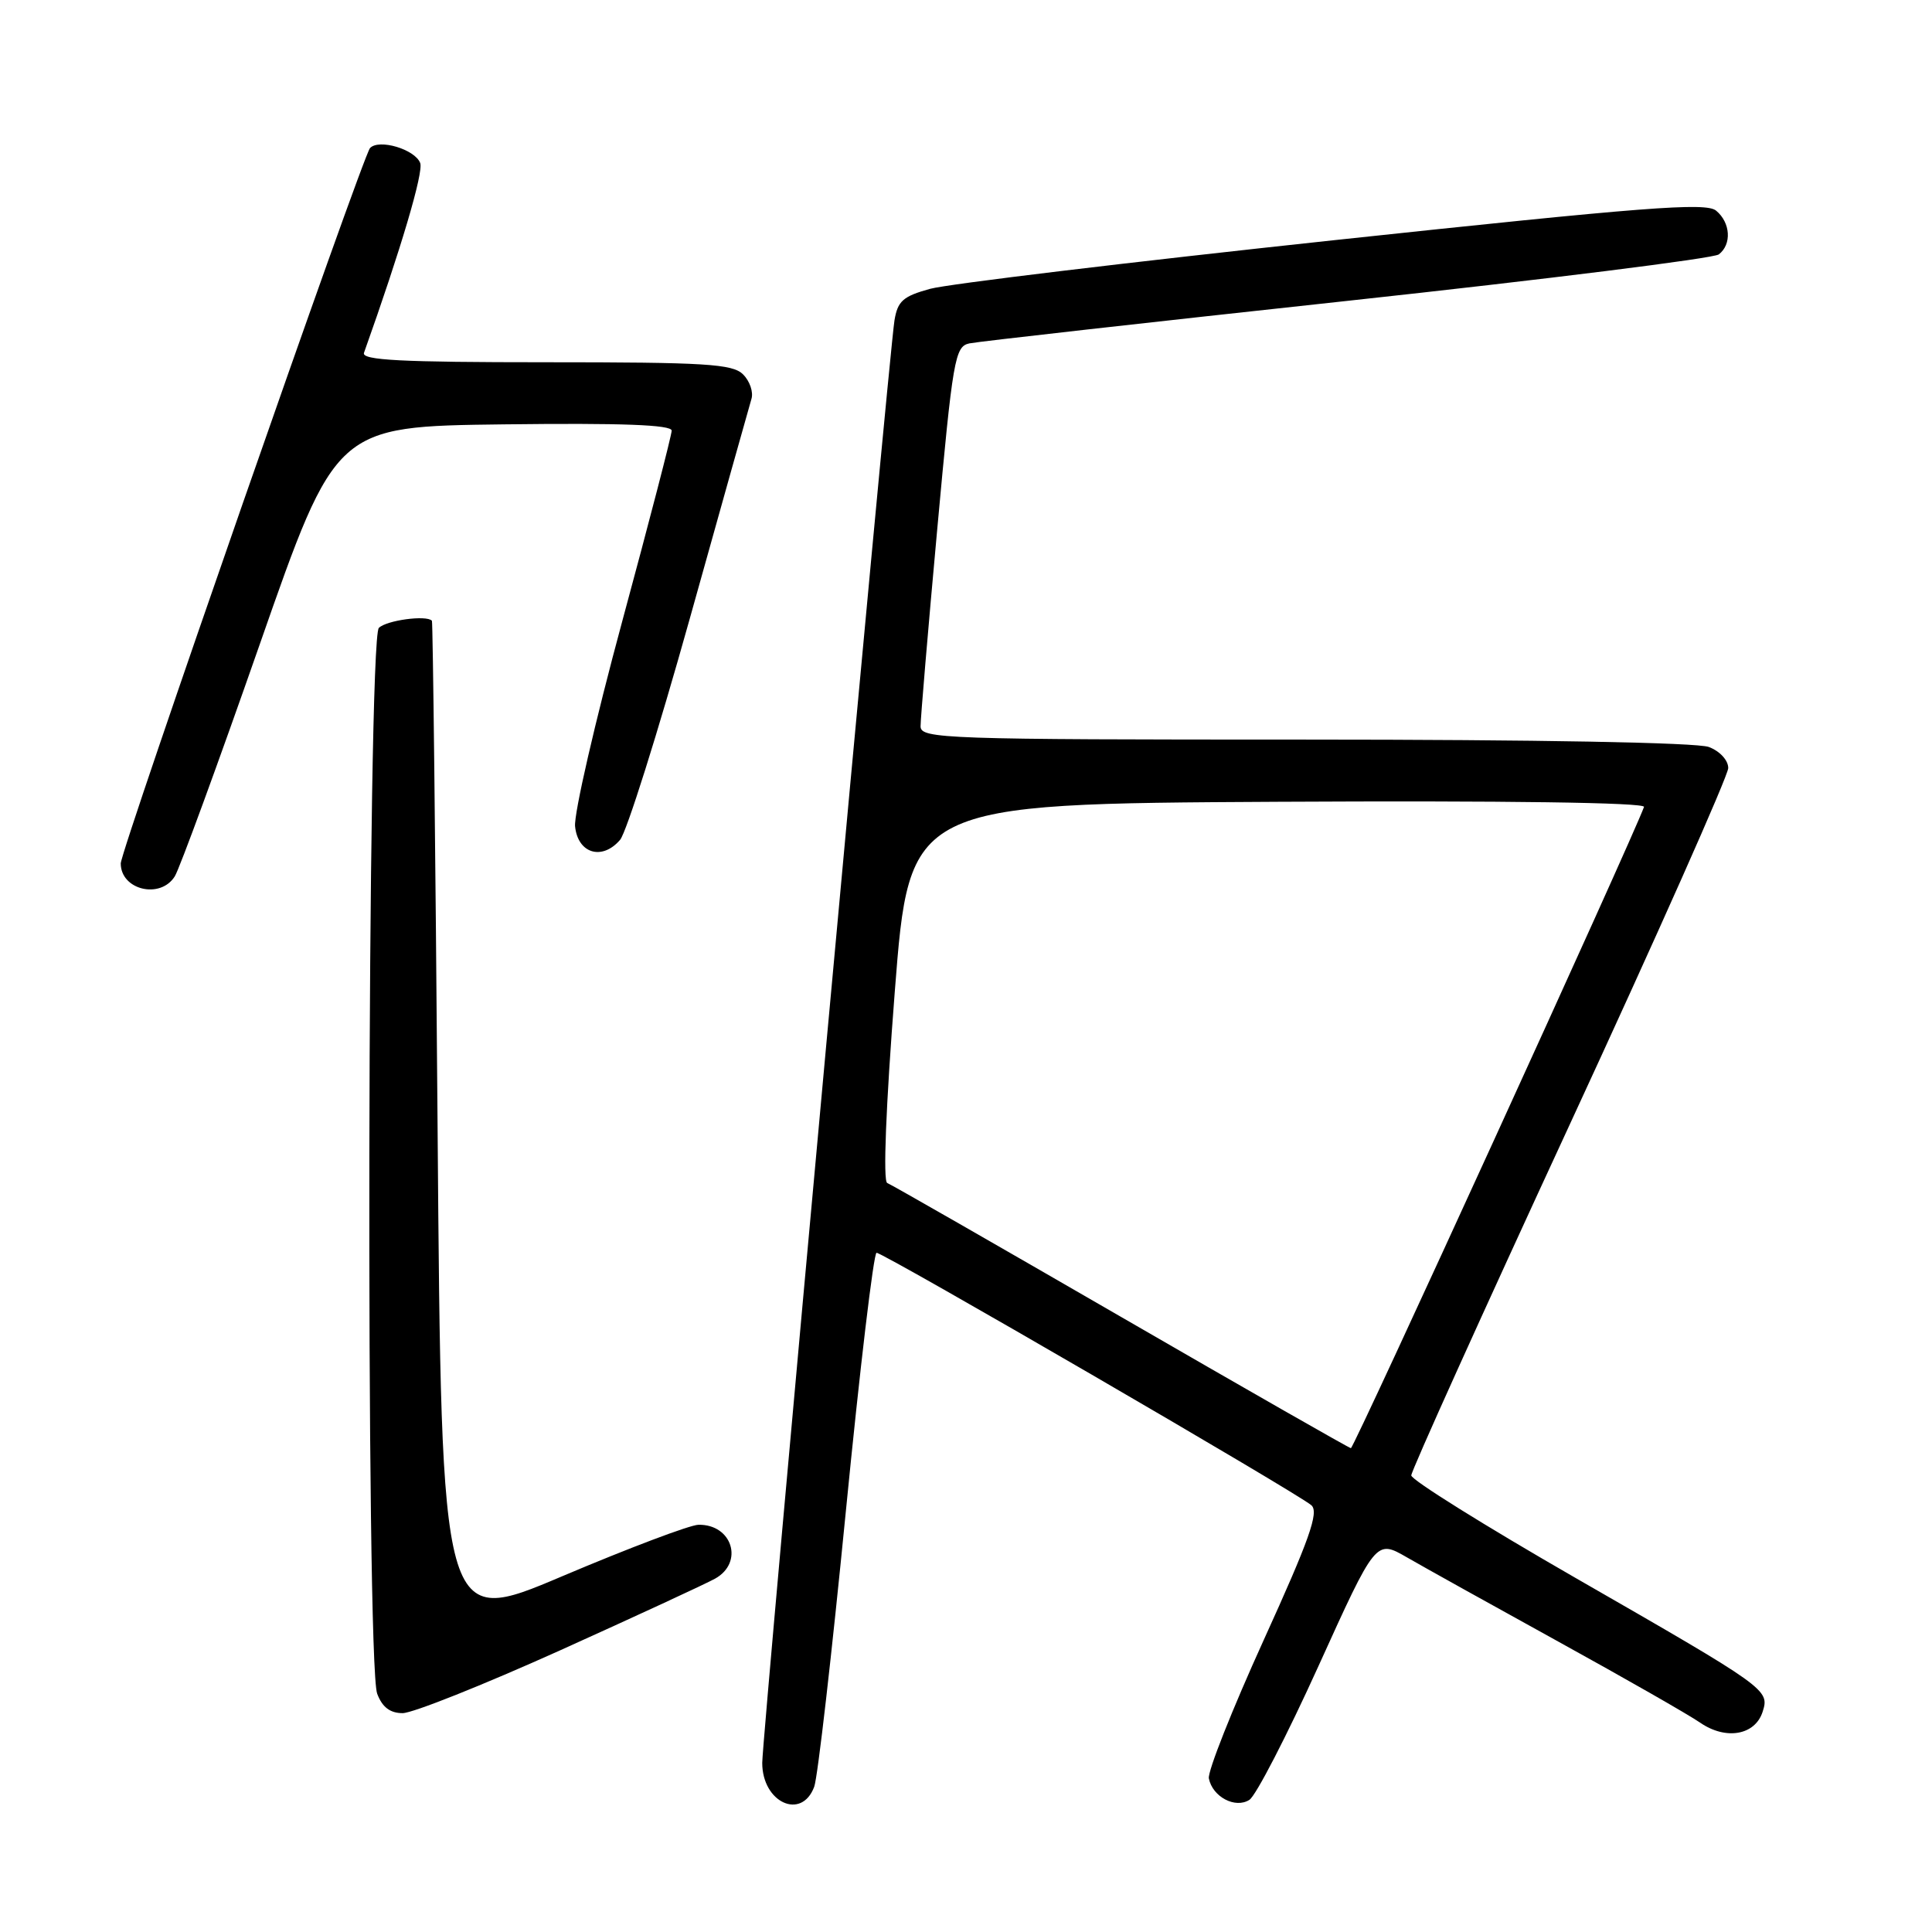<?xml version="1.0" encoding="UTF-8" standalone="no"?>
<!DOCTYPE svg PUBLIC "-//W3C//DTD SVG 1.1//EN" "http://www.w3.org/Graphics/SVG/1.1/DTD/svg11.dtd" >
<svg xmlns="http://www.w3.org/2000/svg" xmlns:xlink="http://www.w3.org/1999/xlink" version="1.1" viewBox="0 0 256 256">
 <g >
 <path fill="currentColor"
d=" M 107.89 236.75 C 108.35 235.51 110.23 219.09 112.08 200.25 C 113.93 181.41 115.76 166.00 116.15 166.00 C 117.09 166.00 172.11 197.95 173.77 199.46 C 174.79 200.38 173.50 204.01 167.45 217.31 C 163.27 226.50 160.00 234.75 160.18 235.65 C 160.66 238.09 163.68 239.69 165.55 238.49 C 166.41 237.95 170.53 229.96 174.71 220.75 C 182.31 203.99 182.31 203.99 186.41 206.35 C 188.66 207.65 197.70 212.68 206.50 217.53 C 215.30 222.38 223.76 227.21 225.29 228.27 C 228.69 230.61 232.57 229.93 233.56 226.81 C 234.49 223.89 234.24 223.72 208.69 209.04 C 196.76 202.18 187.00 196.09 187.00 195.50 C 187.00 194.90 196.45 173.98 208.00 149.00 C 219.55 124.02 229.00 102.77 229.00 101.77 C 229.00 100.74 227.89 99.53 226.43 98.98 C 224.89 98.39 203.61 98.00 172.93 98.00 C 125.10 98.00 122.00 97.89 121.98 96.25 C 121.97 95.29 122.96 83.57 124.18 70.22 C 126.26 47.46 126.53 45.91 128.45 45.50 C 129.58 45.26 152.10 42.73 178.50 39.87 C 204.90 37.01 227.06 34.24 227.75 33.71 C 229.49 32.38 229.31 29.50 227.39 27.91 C 226.04 26.79 217.95 27.42 176.64 31.84 C 149.61 34.74 125.59 37.63 123.25 38.27 C 119.65 39.26 118.94 39.89 118.52 42.47 C 117.78 47.04 101.00 230.13 101.00 233.59 C 101.00 238.85 106.22 241.24 107.89 236.75 Z  M 74.13 218.72 C 84.23 214.16 93.51 209.87 94.75 209.18 C 98.60 207.04 97.03 201.96 92.55 202.04 C 91.42 202.06 83.30 205.13 74.50 208.86 C 58.50 215.65 58.50 215.65 57.98 149.08 C 57.70 112.46 57.36 82.39 57.23 82.25 C 56.51 81.47 51.21 82.19 50.20 83.20 C 48.67 84.73 48.45 220.43 49.98 224.43 C 50.65 226.21 51.69 227.00 53.35 227.00 C 54.68 227.00 64.02 223.27 74.13 218.72 Z  M 23.16 116.12 C 23.80 115.09 28.87 101.25 34.42 85.37 C 44.50 56.50 44.50 56.50 66.75 56.23 C 82.44 56.04 89.00 56.29 89.00 57.06 C 89.00 57.67 86.05 69.03 82.45 82.32 C 78.85 95.61 76.04 107.83 76.20 109.49 C 76.56 113.09 79.77 114.07 82.16 111.29 C 83.01 110.31 87.16 97.12 91.39 82.00 C 95.62 66.88 99.30 53.76 99.57 52.86 C 99.85 51.95 99.35 50.49 98.46 49.61 C 97.08 48.22 93.51 48.00 72.32 48.00 C 53.12 48.00 47.88 47.73 48.23 46.75 C 53.15 32.94 56.14 22.82 55.68 21.60 C 54.98 19.78 50.21 18.36 49.03 19.62 C 48.06 20.66 16.00 112.66 16.00 114.41 C 16.00 117.93 21.25 119.18 23.16 116.12 Z  M 148.50 174.47 C 132.00 164.93 118.08 156.95 117.56 156.75 C 116.99 156.52 117.38 146.61 118.56 131.44 C 120.50 106.50 120.50 106.50 169.34 106.24 C 199.44 106.08 218.04 106.34 217.84 106.92 C 216.34 111.08 179.39 191.94 179.00 191.89 C 178.72 191.85 165.00 184.01 148.50 174.47 Z "/>
</g>
</svg>